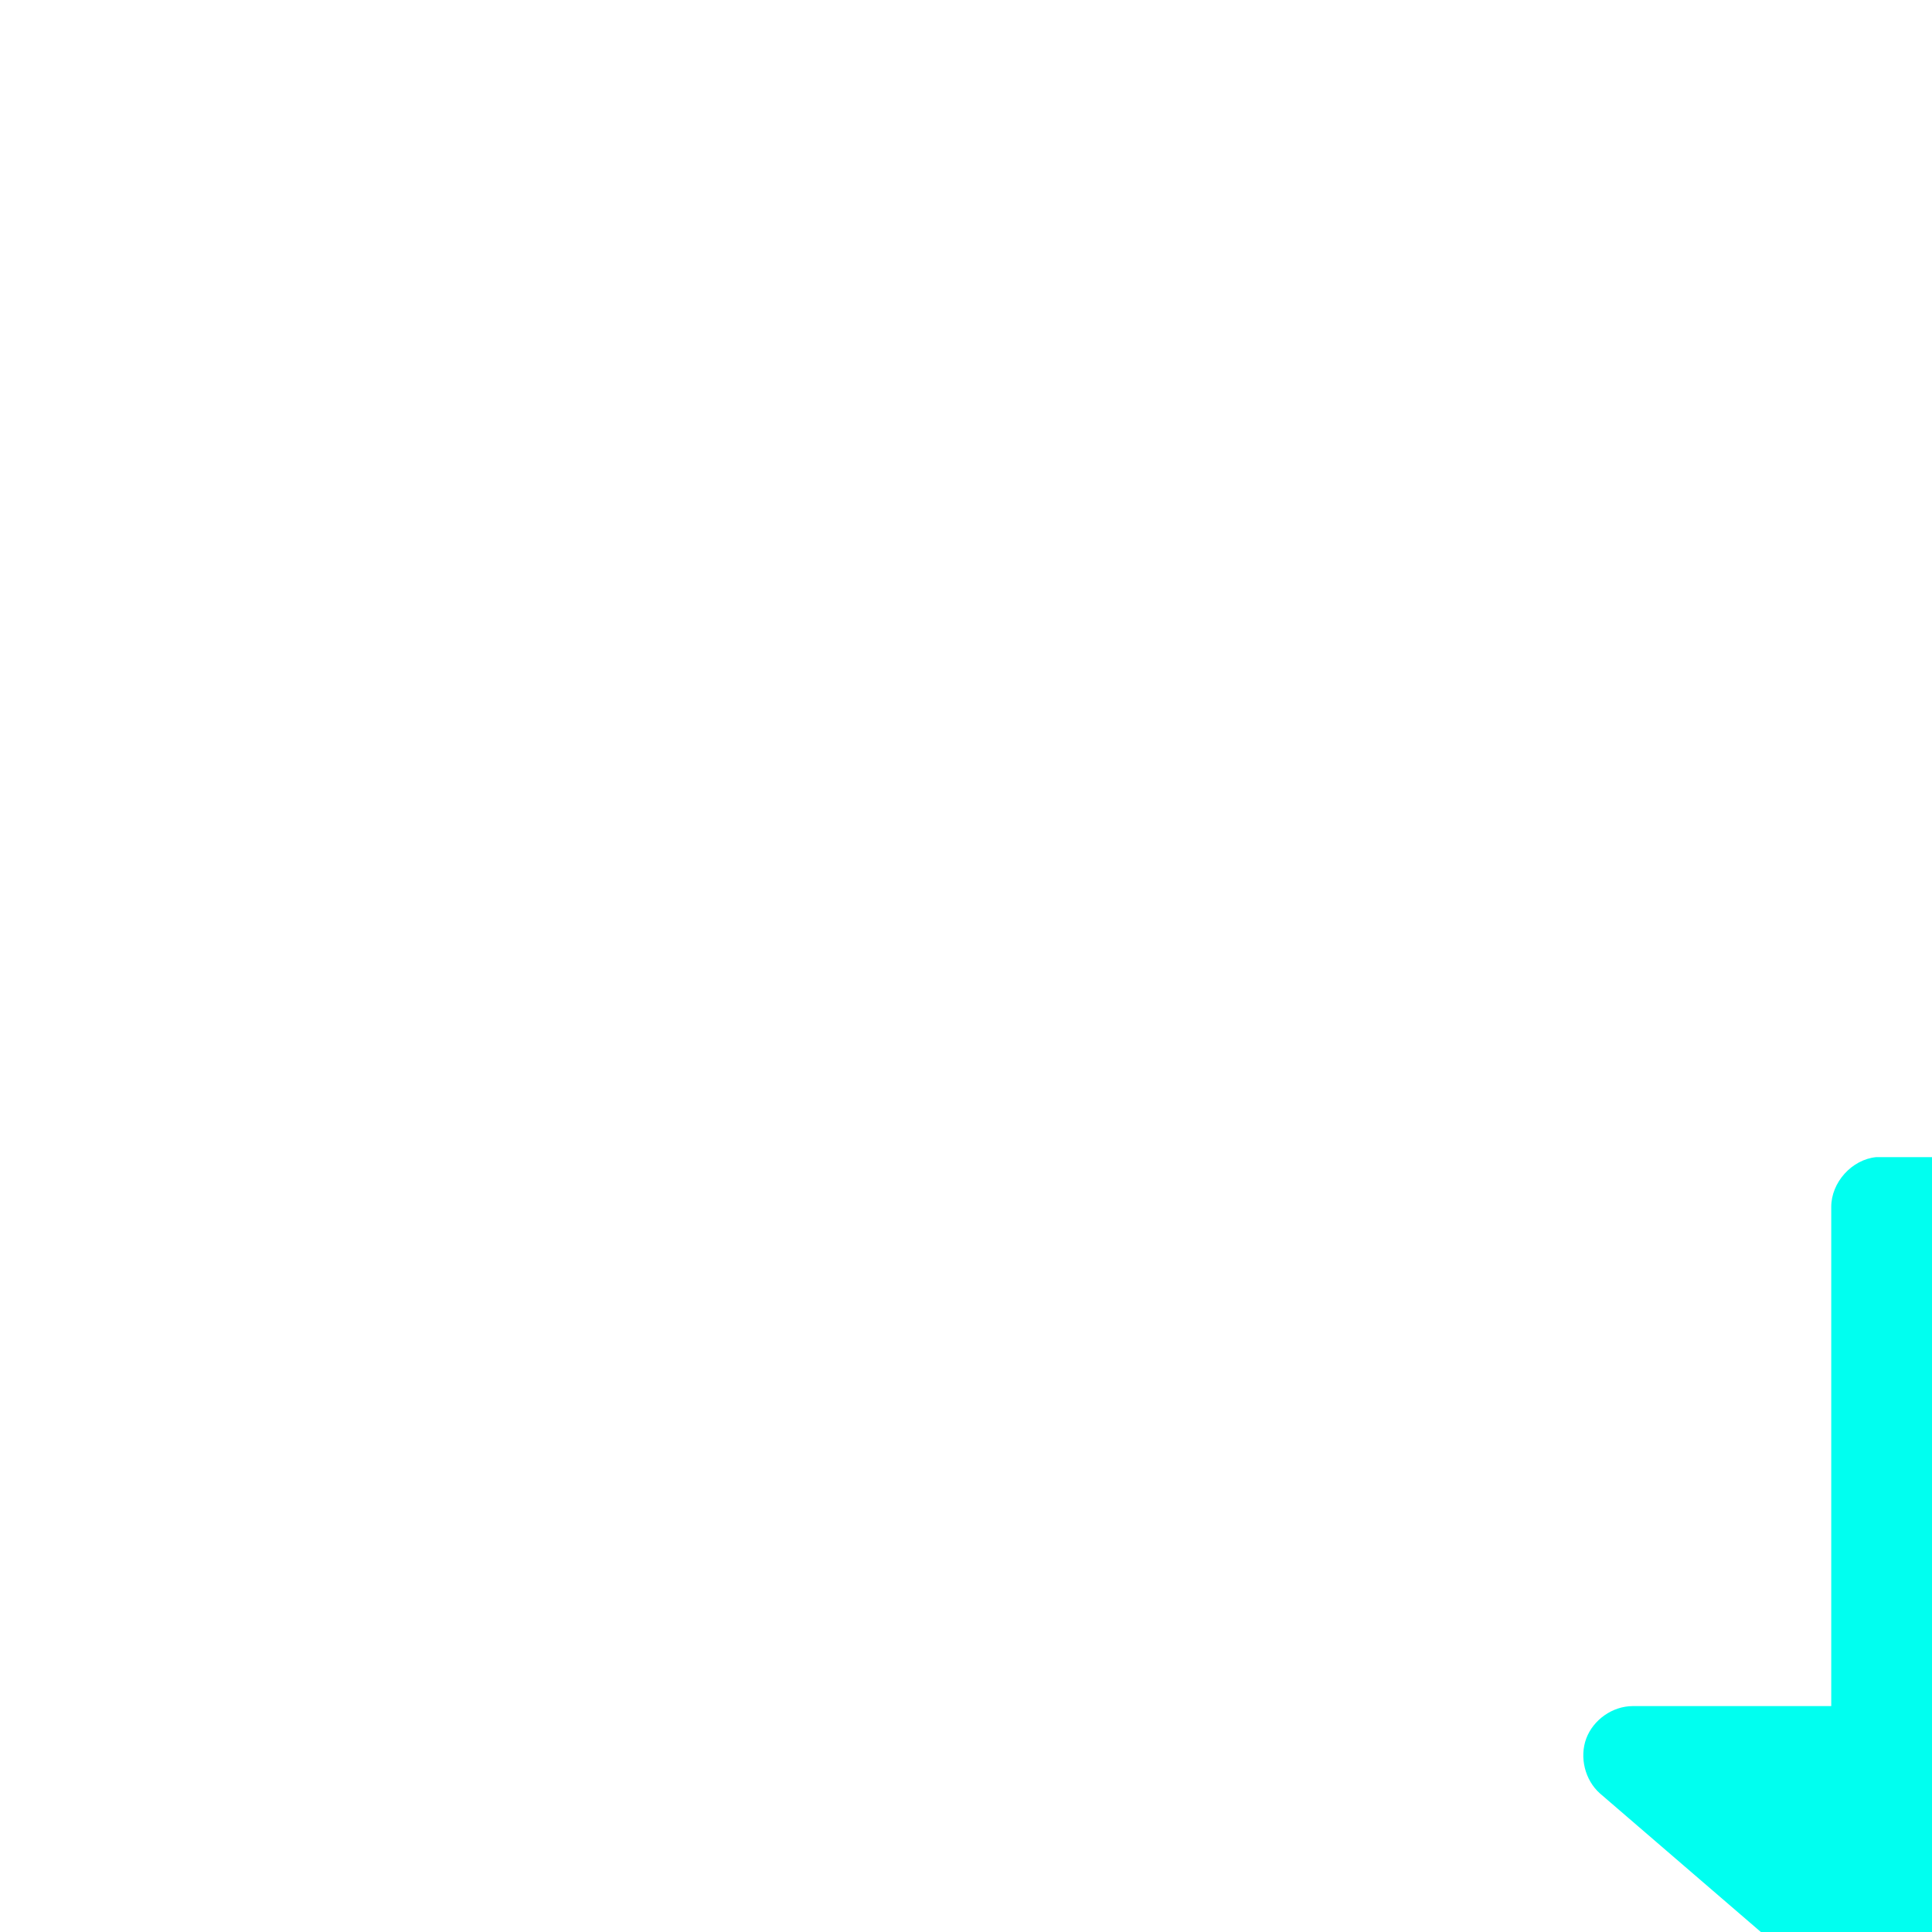 <svg viewBox="0 0 40 40" fill="none" xmlns="http://www.w3.org/2000/svg">
    <g id="hat down" filter="url(#filter0_d_142_11754)">
        <path fill-rule="evenodd" clip-rule="evenodd"
            d="M41 43.622C38.606 43.622 36.429 44.036 34.764 44.768C33.603 45.3 32.753 45.935 32.112 46.899C30.798 47.233 29.57 47.641 28.48 48.11C25.207 49.521 23 51.583 23 53.955C23 56.326 25.207 58.371 28.48 59.783C31.754 61.194 36.162 62.043 41 62.043C45.838 62.043 50.246 61.194 53.52 59.783C56.793 58.371 59 56.326 59 53.955C59 51.583 56.793 49.521 53.52 48.11C52.43 47.641 51.202 47.233 49.888 46.899C49.292 45.882 48.162 45.181 47.236 44.768C45.571 44.036 43.394 43.622 41 43.622ZM30.779 52.518L31.582 48.901C31.039 49.074 30.406 49.308 29.782 49.563C26.984 50.77 25.443 52.331 25.443 53.955C25.443 55.577 26.984 57.123 29.782 58.33C32.581 59.536 36.572 60.315 41 60.315C45.428 60.315 49.419 59.536 52.218 58.33C55.016 57.123 56.557 55.577 56.557 53.955C56.557 52.331 55.016 50.77 52.218 49.563C51.667 49.325 51.056 49.103 50.418 48.901L51.205 52.518C51.214 52.561 51.227 52.603 51.239 52.645C51.265 52.734 51.291 52.822 51.286 52.921C51.286 53.868 50.715 54.62 50.032 55.165C49.349 55.71 48.495 56.125 47.525 56.473C45.585 57.169 43.186 57.571 41 57.571C38.814 57.571 36.415 57.169 34.475 56.473C33.505 56.125 32.651 55.71 31.968 55.165C31.285 54.62 30.714 53.868 30.714 52.921C30.709 52.784 30.731 52.646 30.779 52.518ZM34.764 51.775C34.194 51.524 33.68 51.229 33.237 50.887L32.771 52.953C33.296 53.753 34.171 54.109 35.063 54.471L35.182 54.52C36.842 55.115 39.071 55.504 41 55.504C42.929 55.504 45.158 55.115 46.818 54.52C47.632 54.223 48.752 53.759 49.229 52.953L48.763 50.887C48.32 51.229 47.806 51.524 47.236 51.775C45.571 52.507 43.394 52.921 41 52.921C38.606 52.921 36.429 52.507 34.764 51.775Z"
            fill="white" />
        <path
            d="M38.846 22.957C38.341 23.005 37.912 23.48 37.914 23.99V34.323H33.8C33.386 34.325 32.988 34.604 32.842 34.993C32.697 35.383 32.815 35.856 33.125 36.131L40.325 42.331C40.695 42.654 41.305 42.654 41.675 42.331L48.875 36.131C49.185 35.856 49.303 35.383 49.158 34.993C49.012 34.604 48.614 34.325 48.2 34.323H44.086V23.99C44.086 23.449 43.596 22.957 43.057 22.957H38.846Z"
            fill="#00FFF0" />
    </g>
    <defs>
        <filter id="filter0_d_142_11754" x="0" y="0.957" width="40" height="40" filterUnits="userSpaceOnUse"
            color-interpolation-filters="sRGB">
            <feFlood flood-opacity="0" result="BackgroundImageFix" />
            <feColorMatrix in="SourceAlpha" type="matrix" values="0 0 0 0 0 0 0 0 0 0 0 0 0 0 0 0 0 0 127 0"
                result="hardAlpha" />
            <feOffset dy="1" />
            <feGaussianBlur stdDeviation="11.5" />
            <feComposite in2="hardAlpha" operator="out" />
            <feColorMatrix type="matrix" values="0 0 0 0 0 0 0 0 0 0.94 0 0 0 0 1 0 0 0 1 0" />
            <feBlend mode="normal" in2="BackgroundImageFix" result="effect1_dropShadow_142_11754" />
            <feBlend mode="normal" in="SourceGraphic" in2="effect1_dropShadow_142_11754" result="shape" />
        </filter>
    </defs>
</svg>